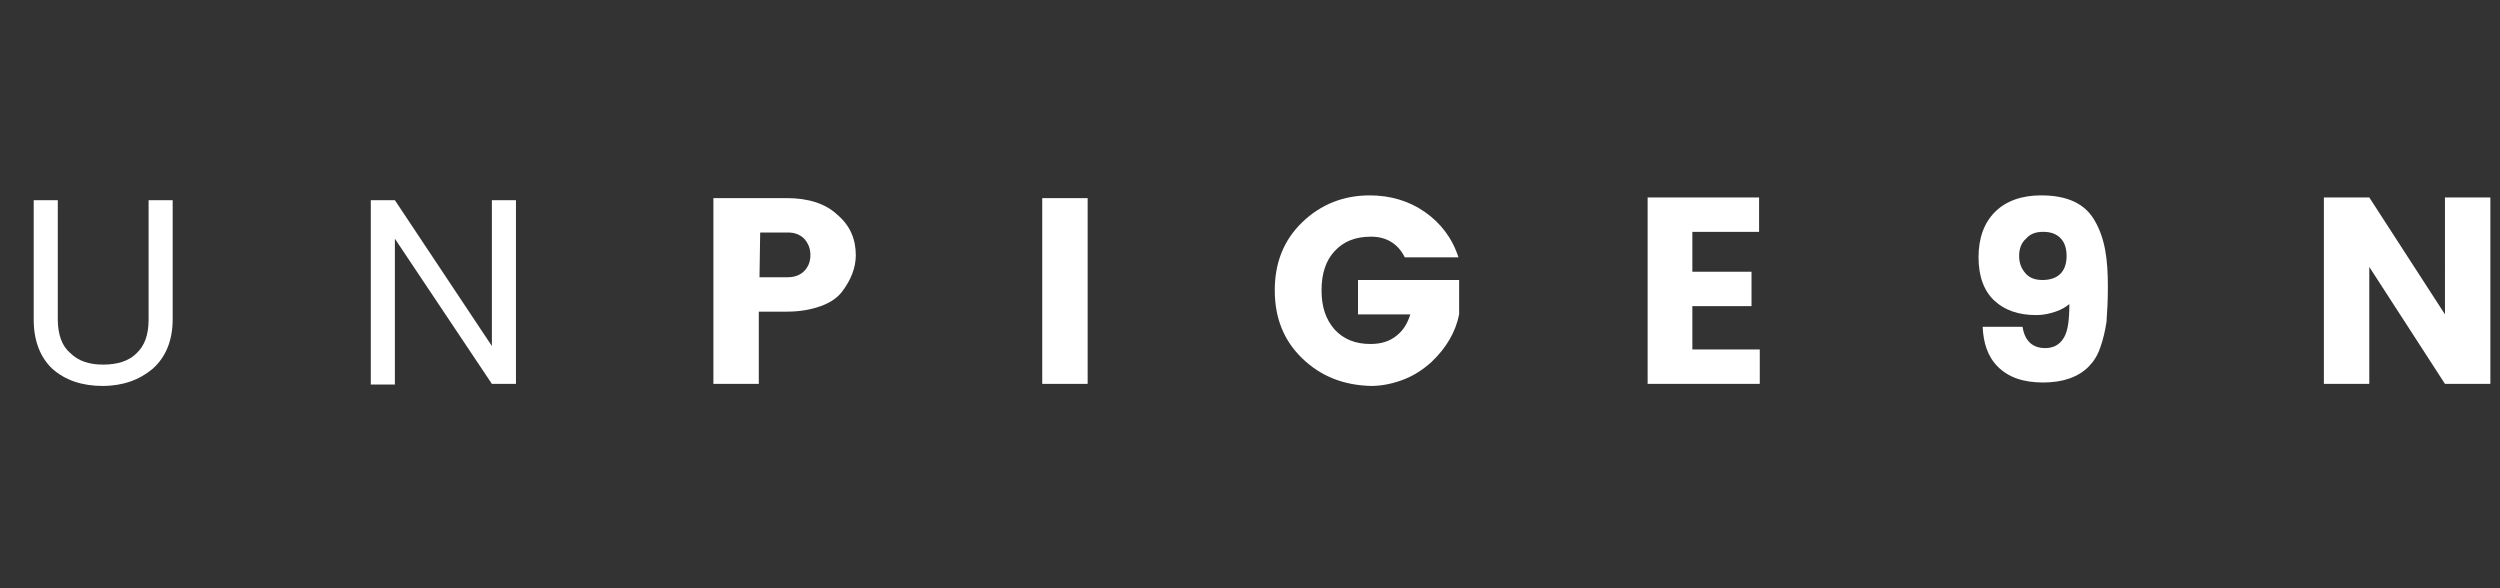 <?xml version="1.0" encoding="utf-8"?>
<!-- Generator: Adobe Illustrator 21.0.0, SVG Export Plug-In . SVG Version: 6.00 Build 0)  -->
<svg version="1.1" id="Layer_1" xmlns="http://www.w3.org/2000/svg" xmlns:xlink="http://www.w3.org/1999/xlink" x="0px" y="0px"
	 viewBox="0 0 363.4 85.5" style="enable-background:new 0 0 363.4 85.5;" xml:space="preserve">
<rect x="0" y="0" width="363.4" height="85.5" fill="#333333" stroke="none"/>
<style type="text/css">
	.st0{fill:#FFFFFF;}
</style>
<title>un</title>
<path class="st0" d="M4.9,46.5V29.1h3.5v17.3c0,2.2,0.6,3.9,1.8,4.9C11.4,52.5,13,53,15,53s3.7-0.5,4.8-1.6c1.2-1.1,1.8-2.7,1.8-4.9
	V29.1h3.5v17.3c0,3.1-1,5.5-2.9,7.2c-1.9,1.6-4.3,2.5-7.3,2.5c-2.9,0-5.4-0.8-7.3-2.5C5.9,52,4.9,49.6,4.9,46.5z"/>
<path class="st0" d="M71.5,29.1H75v26.7h-3.5L57.4,34.7v21.2h-3.5V29.1h3.5l14.1,21.2V29.1z"/>
<path class="st0" d="M124.4,37.1c0,1.8-0.7,3.6-2,5.3c-0.7,0.9-1.7,1.6-3.1,2.1s-3,0.8-4.9,0.8h-4.1v10.5h-6.6v-27h10.7
	c3.1,0,5.6,0.8,7.3,2.4C123.6,32.8,124.4,34.8,124.4,37.1z M110.4,40.3h4.1c1,0,1.8-0.3,2.4-0.9c0.6-0.6,0.9-1.4,0.9-2.3
	c0-1-0.3-1.7-0.9-2.4c-0.6-0.6-1.4-0.9-2.3-0.9h-4.1L110.4,40.3L110.4,40.3z"/>
<path class="st0" d="M151.5,55.8v-27h6.6v27H151.5z"/>
<path class="st0" d="M189.3,52.1c-2.7-2.6-4-5.9-4-9.9s1.3-7.3,4-9.9s6-3.9,9.8-3.9c3,0,5.7,0.8,8,2.4c2.3,1.6,4,3.8,4.9,6.6h-7.8
	c-1-2-2.7-3-4.9-3c-2.3,0-4,0.7-5.3,2.1c-1.3,1.4-1.9,3.3-1.9,5.7s0.6,4.2,1.9,5.7c1.3,1.4,3,2.1,5.2,2.1c1.6,0,2.8-0.4,3.8-1.2
	s1.6-1.8,2-3.1h-7.6v-5h14.7v5c-0.5,2.5-1.8,4.8-4,6.9c-1.1,1-2.4,1.9-3.9,2.5s-3.2,1-4.9,1C195.3,56,192,54.7,189.3,52.1z"/>
<path class="st0" d="M255.7,28.7v5H246v5.8h8.6v5H246v6.3h9.8v5h-16.3V28.7H255.7z"/>
<path class="st0" d="M355.4,28.7h6.6v27.1h-6.6l-11-17v17h-6.6V28.7h6.6l11,17V28.7z"/>
<g>
	<path class="st0" d="M297.3,50.6c1.2,0,2.1-0.5,2.7-1.5s0.8-2.6,0.8-4.9c-0.5,0.4-1.1,0.8-2,1.1s-1.8,0.5-2.8,0.5
		c-2.6,0-4.6-0.7-6.1-2.1c-1.5-1.4-2.3-3.5-2.3-6.3s0.8-5,2.4-6.6s3.9-2.4,6.7-2.4c3.8,0,6.4,1.2,7.8,3.7c0.7,1.2,1.2,2.6,1.5,4.2
		c0.3,1.6,0.4,3.4,0.4,5.4s-0.1,3.7-0.2,5.1c-0.2,1.3-0.5,2.6-0.9,3.7c-0.4,1.2-1,2.1-1.7,2.8c-1.5,1.5-3.7,2.3-6.6,2.3
		c-3,0-5.1-0.8-6.6-2.3s-2.1-3.5-2.2-5.8h5.8C294.3,49.5,295.4,50.6,297.3,50.6z M293.5,37.2c0,1,0.3,1.8,0.9,2.5s1.4,1,2.5,1
		s2-0.3,2.6-0.9c0.6-0.6,0.9-1.5,0.9-2.6s-0.3-2-0.9-2.6s-1.4-0.9-2.5-0.9s-1.9,0.3-2.5,1C293.8,35.3,293.5,36.2,293.5,37.2z"/>
</g>
</svg>
